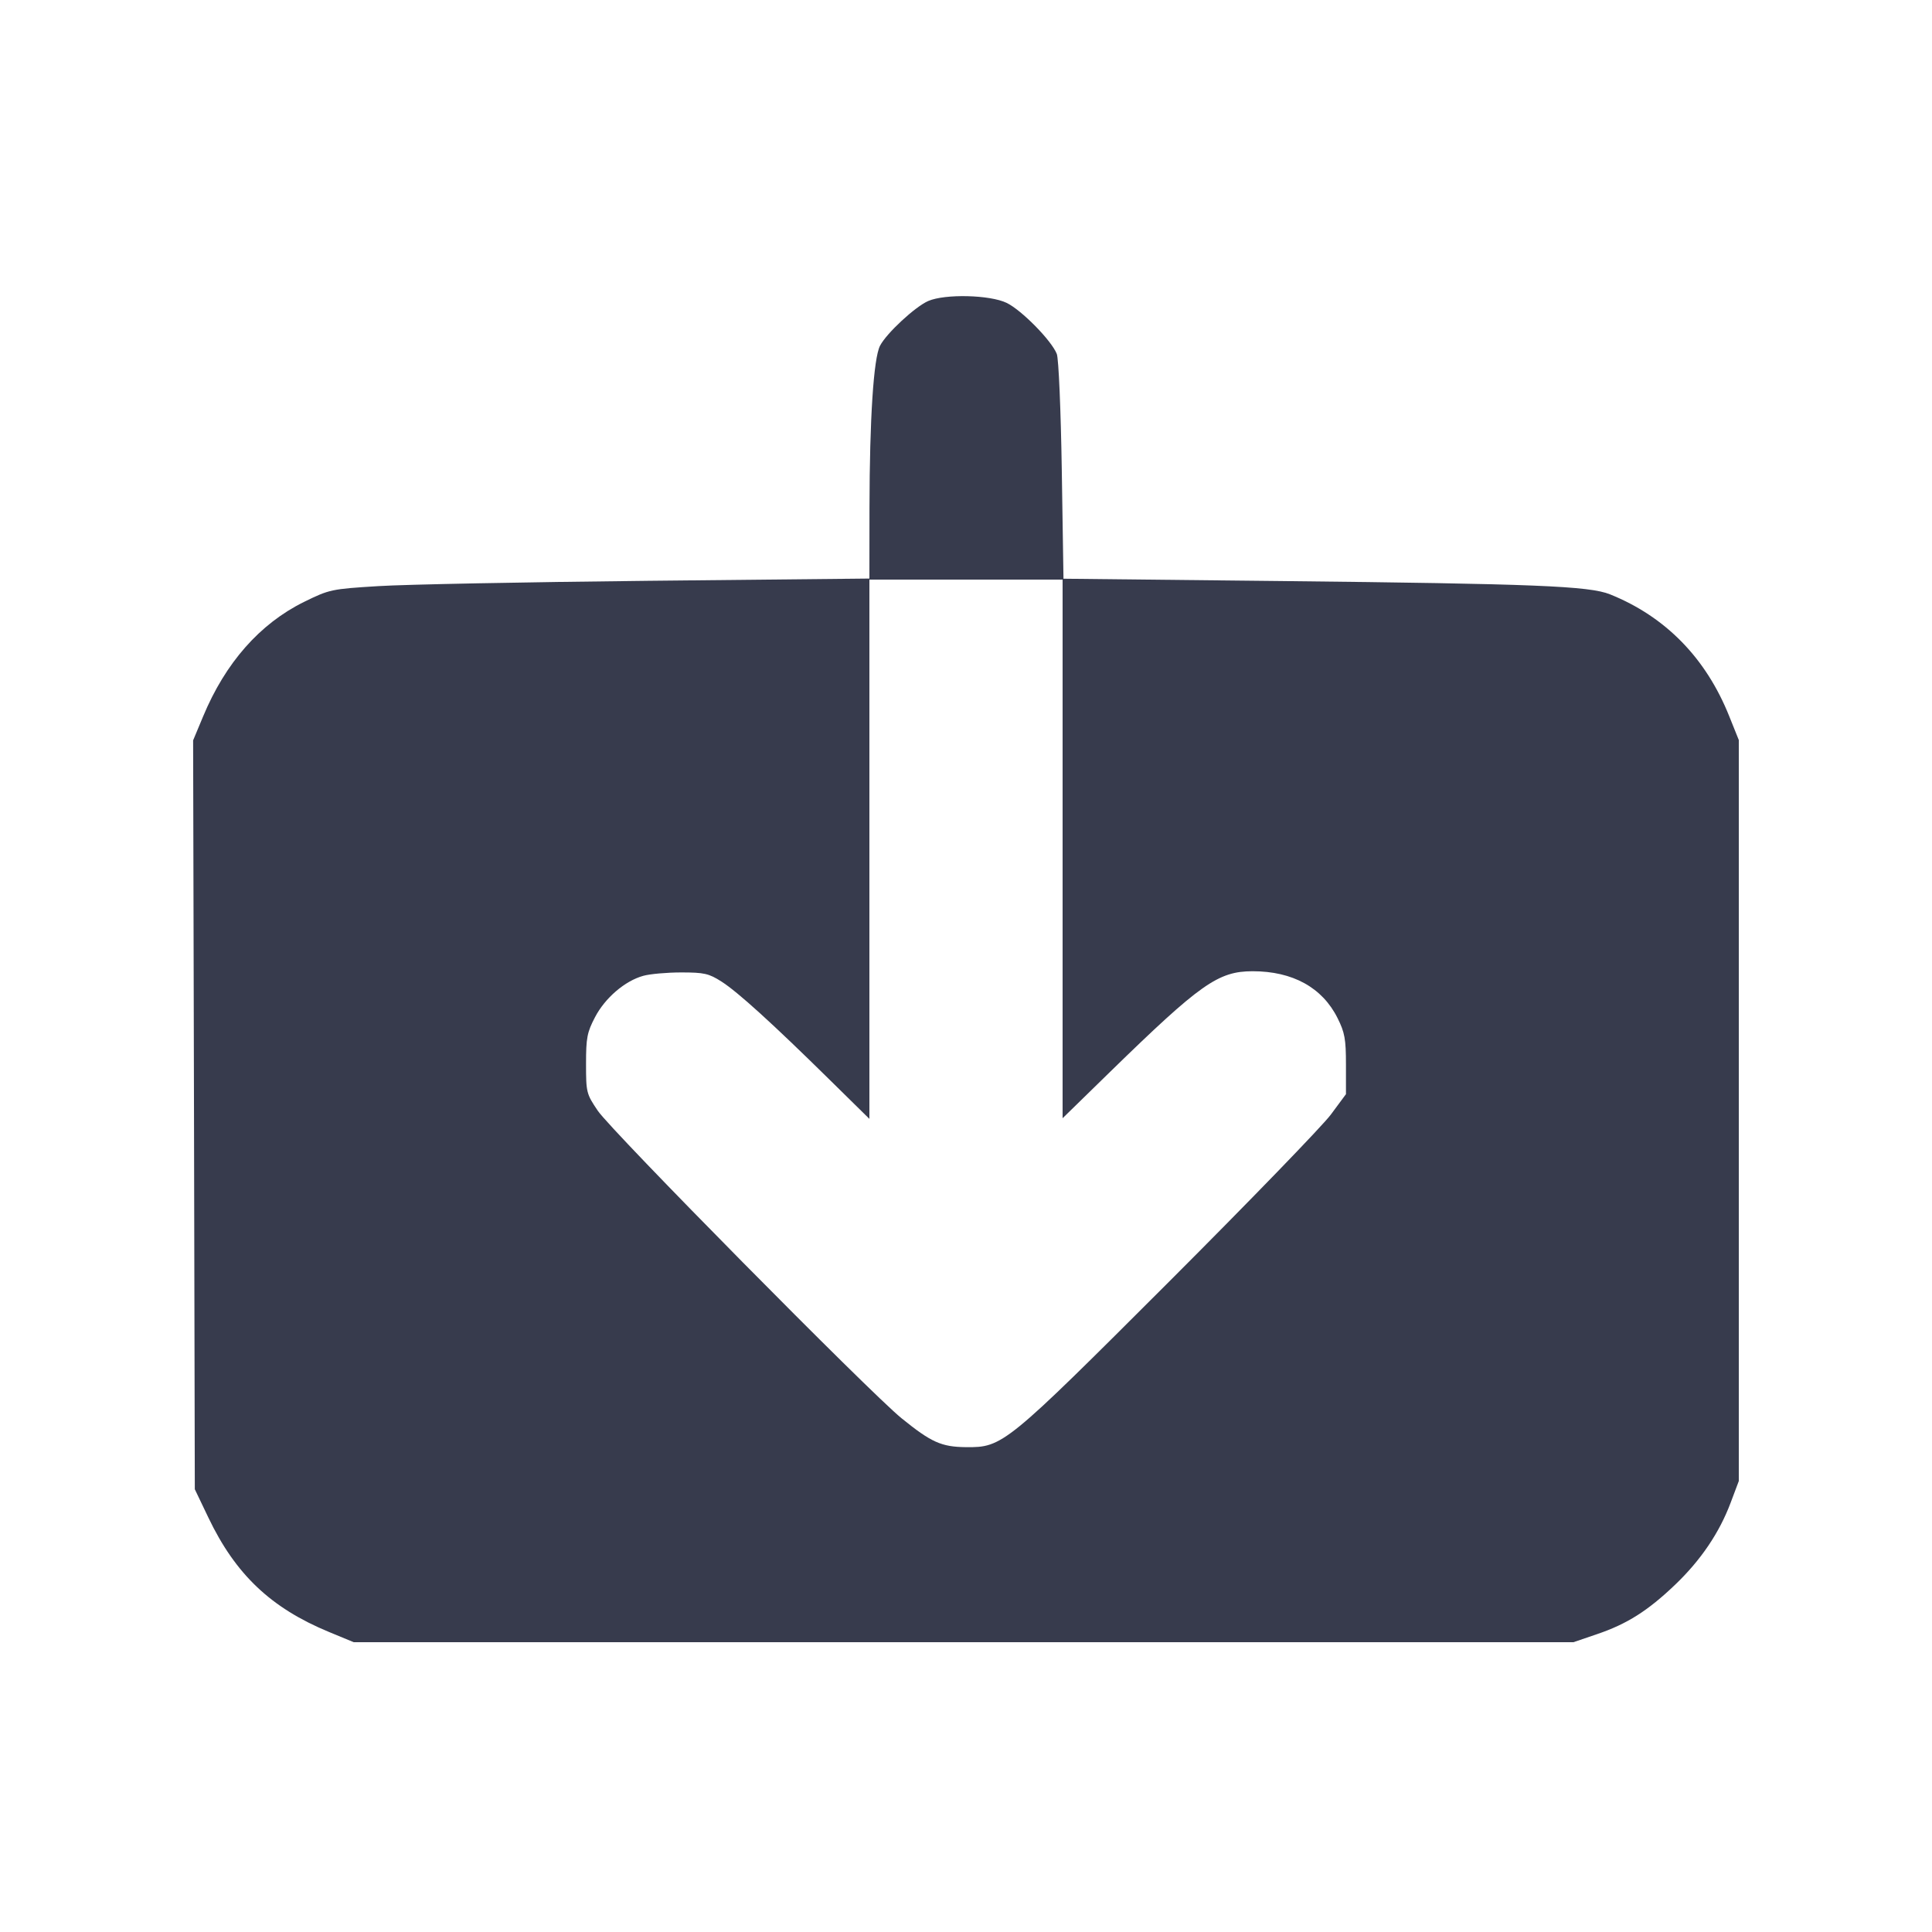 <svg width="24" height="24" viewBox="0 0 24 24" fill="none" xmlns="http://www.w3.org/2000/svg"><path d="M11.531 3.739 C 11.368 3.810,11.012 4.140,10.932 4.295 C 10.852 4.450,10.803 5.197,10.801 6.304 L 10.800 7.187 8.050 7.215 C 6.538 7.231,5.030 7.260,4.700 7.281 C 4.114 7.317,4.093 7.322,3.775 7.478 C 3.227 7.749,2.800 8.234,2.523 8.900 L 2.399 9.197 2.410 13.848 L 2.420 18.500 2.589 18.853 C 2.926 19.558,3.366 19.975,4.087 20.273 L 4.394 20.400 11.970 20.400 L 19.546 20.400 19.839 20.300 C 20.211 20.174,20.470 20.010,20.809 19.686 C 21.128 19.381,21.358 19.041,21.498 18.669 L 21.600 18.398 21.600 13.796 L 21.600 9.193 21.481 8.897 C 21.192 8.174,20.689 7.660,20.000 7.383 C 19.742 7.279,19.062 7.252,15.916 7.218 L 13.211 7.189 13.190 5.844 C 13.178 5.091,13.151 4.455,13.128 4.397 C 13.063 4.231,12.691 3.853,12.506 3.763 C 12.298 3.662,11.739 3.649,11.531 3.739 M13.200 10.545 L 13.200 13.891 13.790 13.315 C 14.913 12.220,15.132 12.066,15.560 12.065 C 16.059 12.065,16.427 12.268,16.616 12.648 C 16.705 12.826,16.720 12.908,16.720 13.224 L 16.720 13.592 16.532 13.846 C 16.428 13.986,15.524 14.920,14.522 15.922 C 12.488 17.955,12.456 17.981,12.000 17.977 C 11.694 17.974,11.568 17.917,11.198 17.617 C 10.802 17.295,7.593 14.047,7.426 13.798 C 7.284 13.588,7.280 13.570,7.280 13.215 C 7.280 12.892,7.293 12.824,7.392 12.635 C 7.517 12.396,7.763 12.185,7.991 12.122 C 8.073 12.099,8.285 12.080,8.462 12.080 C 8.747 12.080,8.805 12.093,8.962 12.193 C 9.163 12.321,9.594 12.712,10.310 13.417 L 10.800 13.899 10.800 10.549 L 10.800 7.200 12.000 7.200 L 13.200 7.200 13.200 10.545 " fill="#373B4D" stroke="none" fill-rule="evenodd"></path></svg>